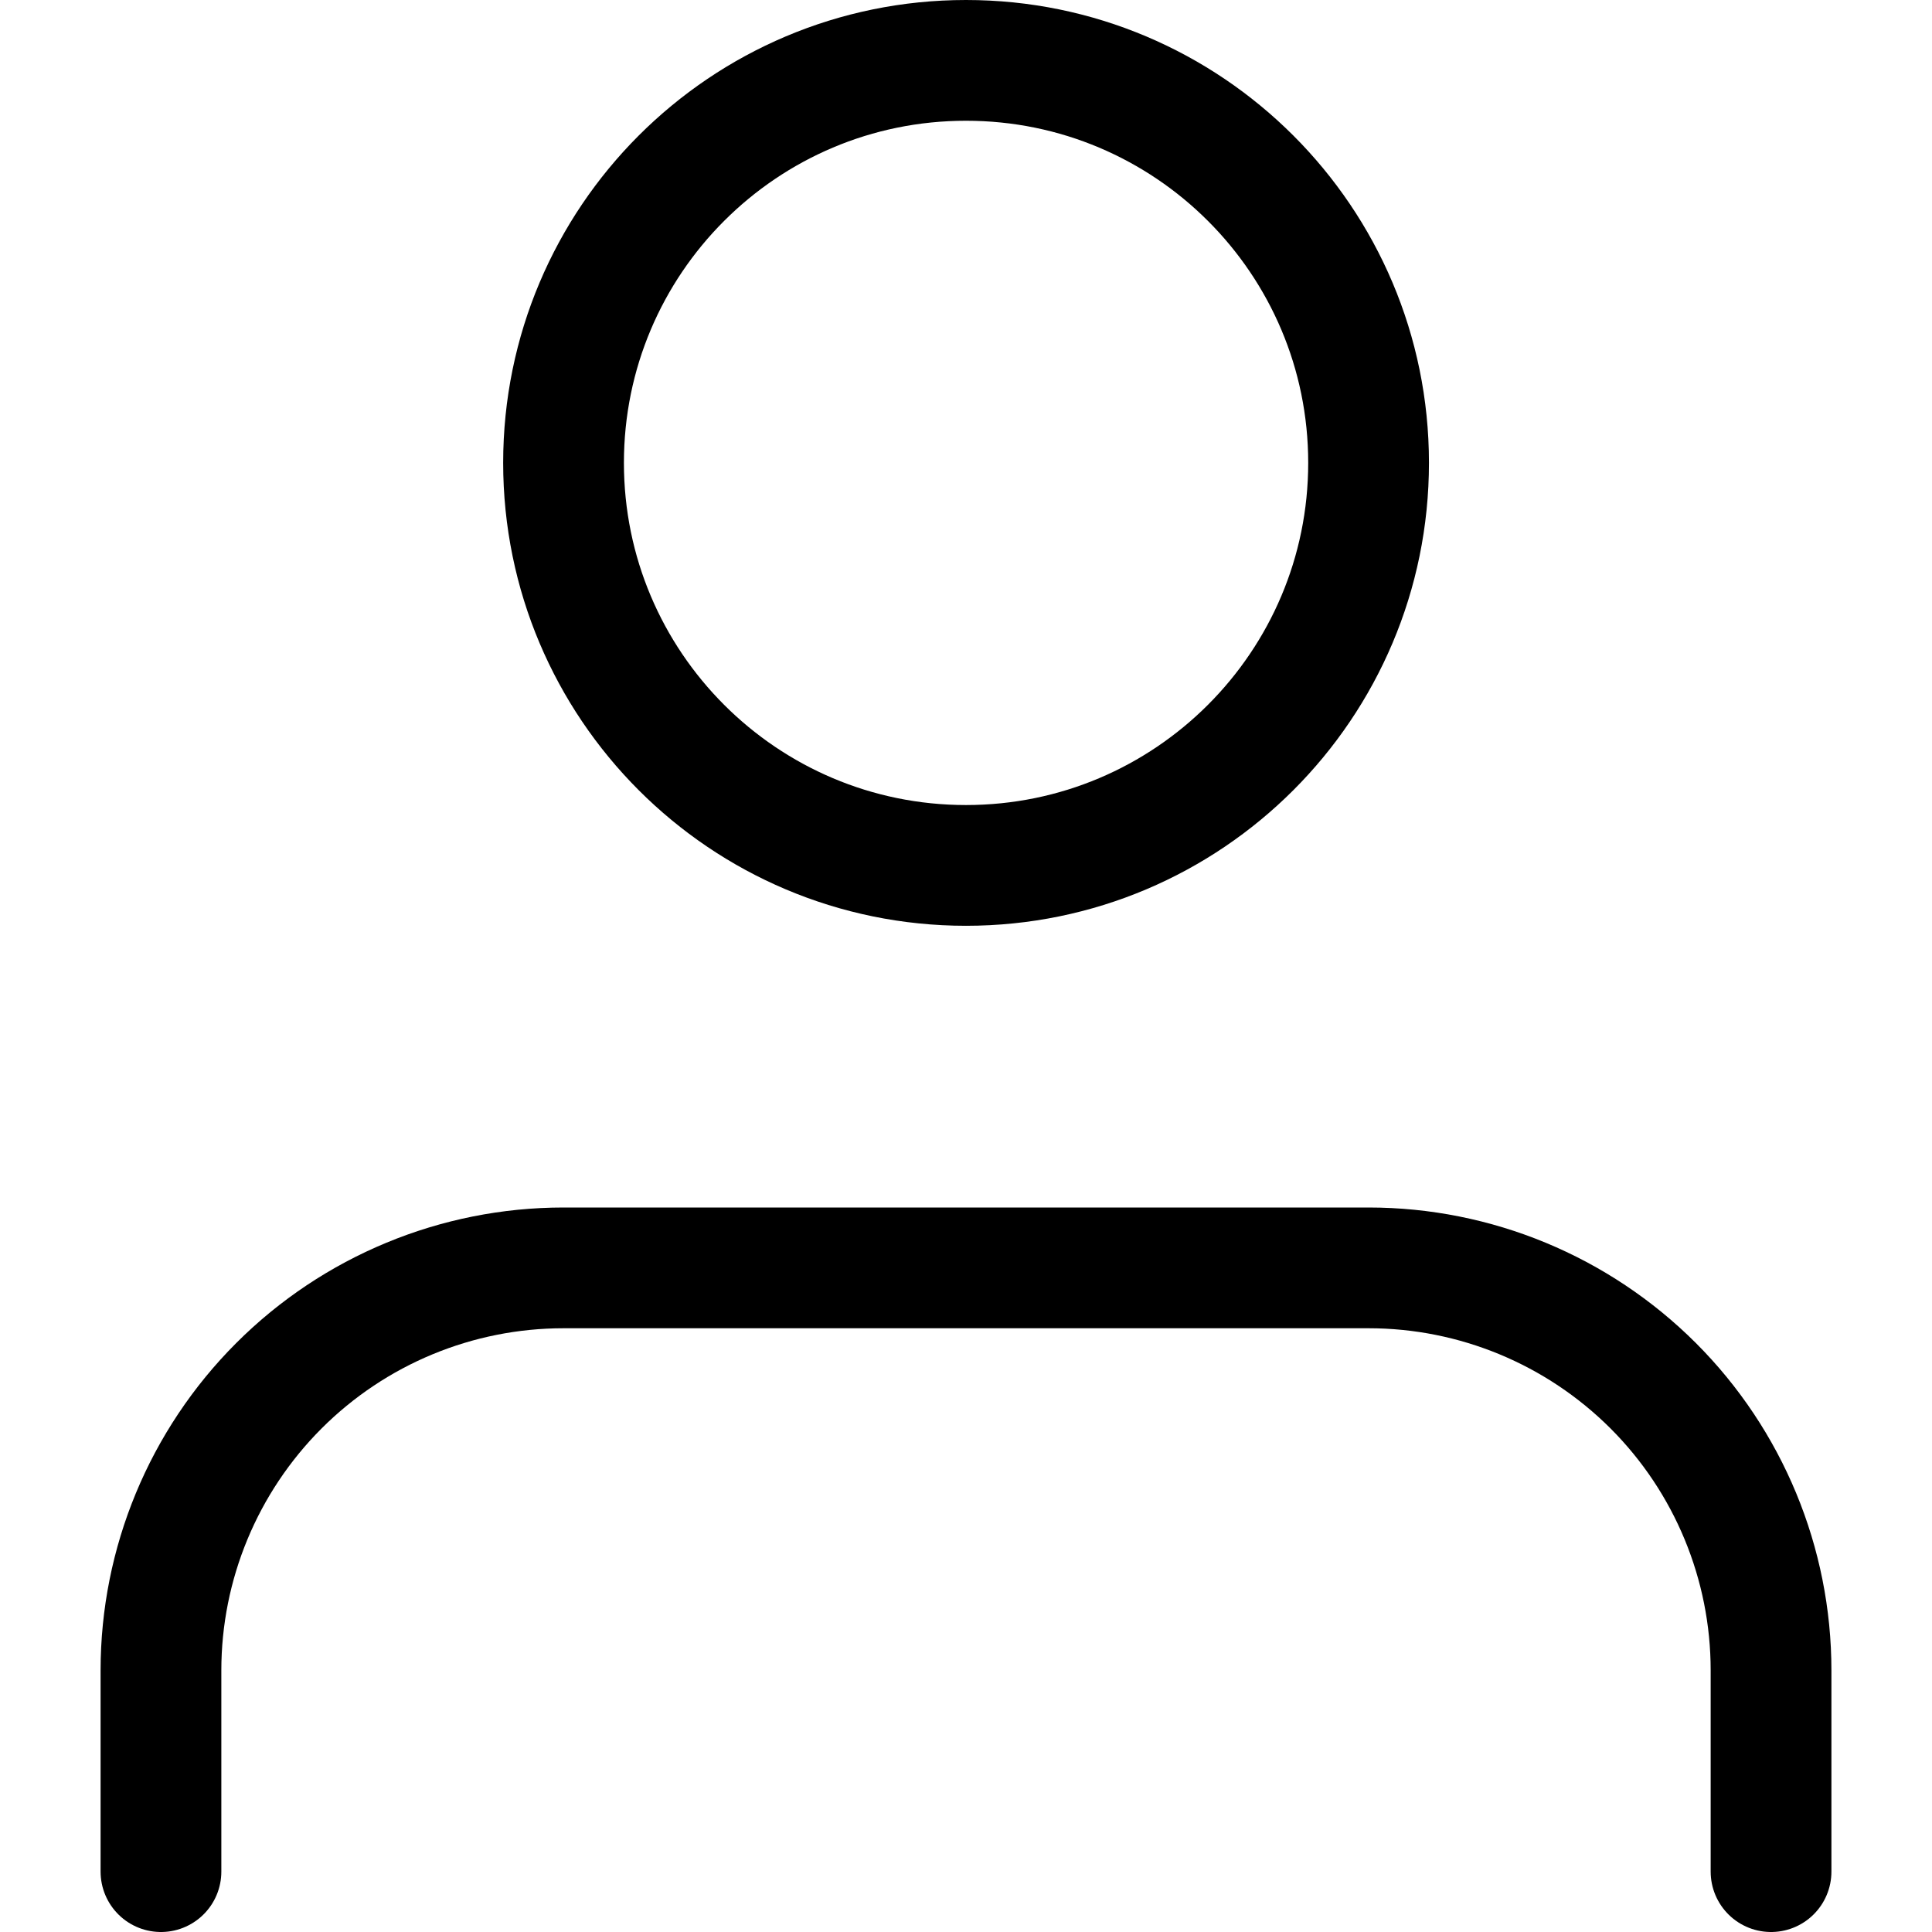 <svg width="16" height="16" viewBox="0 0 16 16" fill="none" xmlns="http://www.w3.org/2000/svg">
<path d="M14.667 15.5V13.833C14.667 12.949 14.316 12.101 13.691 11.476C13.065 10.851 12.218 10.5 11.334 10.5H4.667C3.783 10.5 2.935 10.851 2.31 11.476C1.685 12.101 1.333 12.949 1.333 13.833V15.5M11.334 3.833C11.334 5.674 9.841 7.167 8 7.167C6.159 7.167 4.667 5.674 4.667 3.833C4.667 1.992 6.159 0.5 8 0.5C9.841 0.5 11.334 1.992 11.334 3.833Z" stroke="black" stroke-linecap="round" stroke-linejoin="round"/>
</svg>

